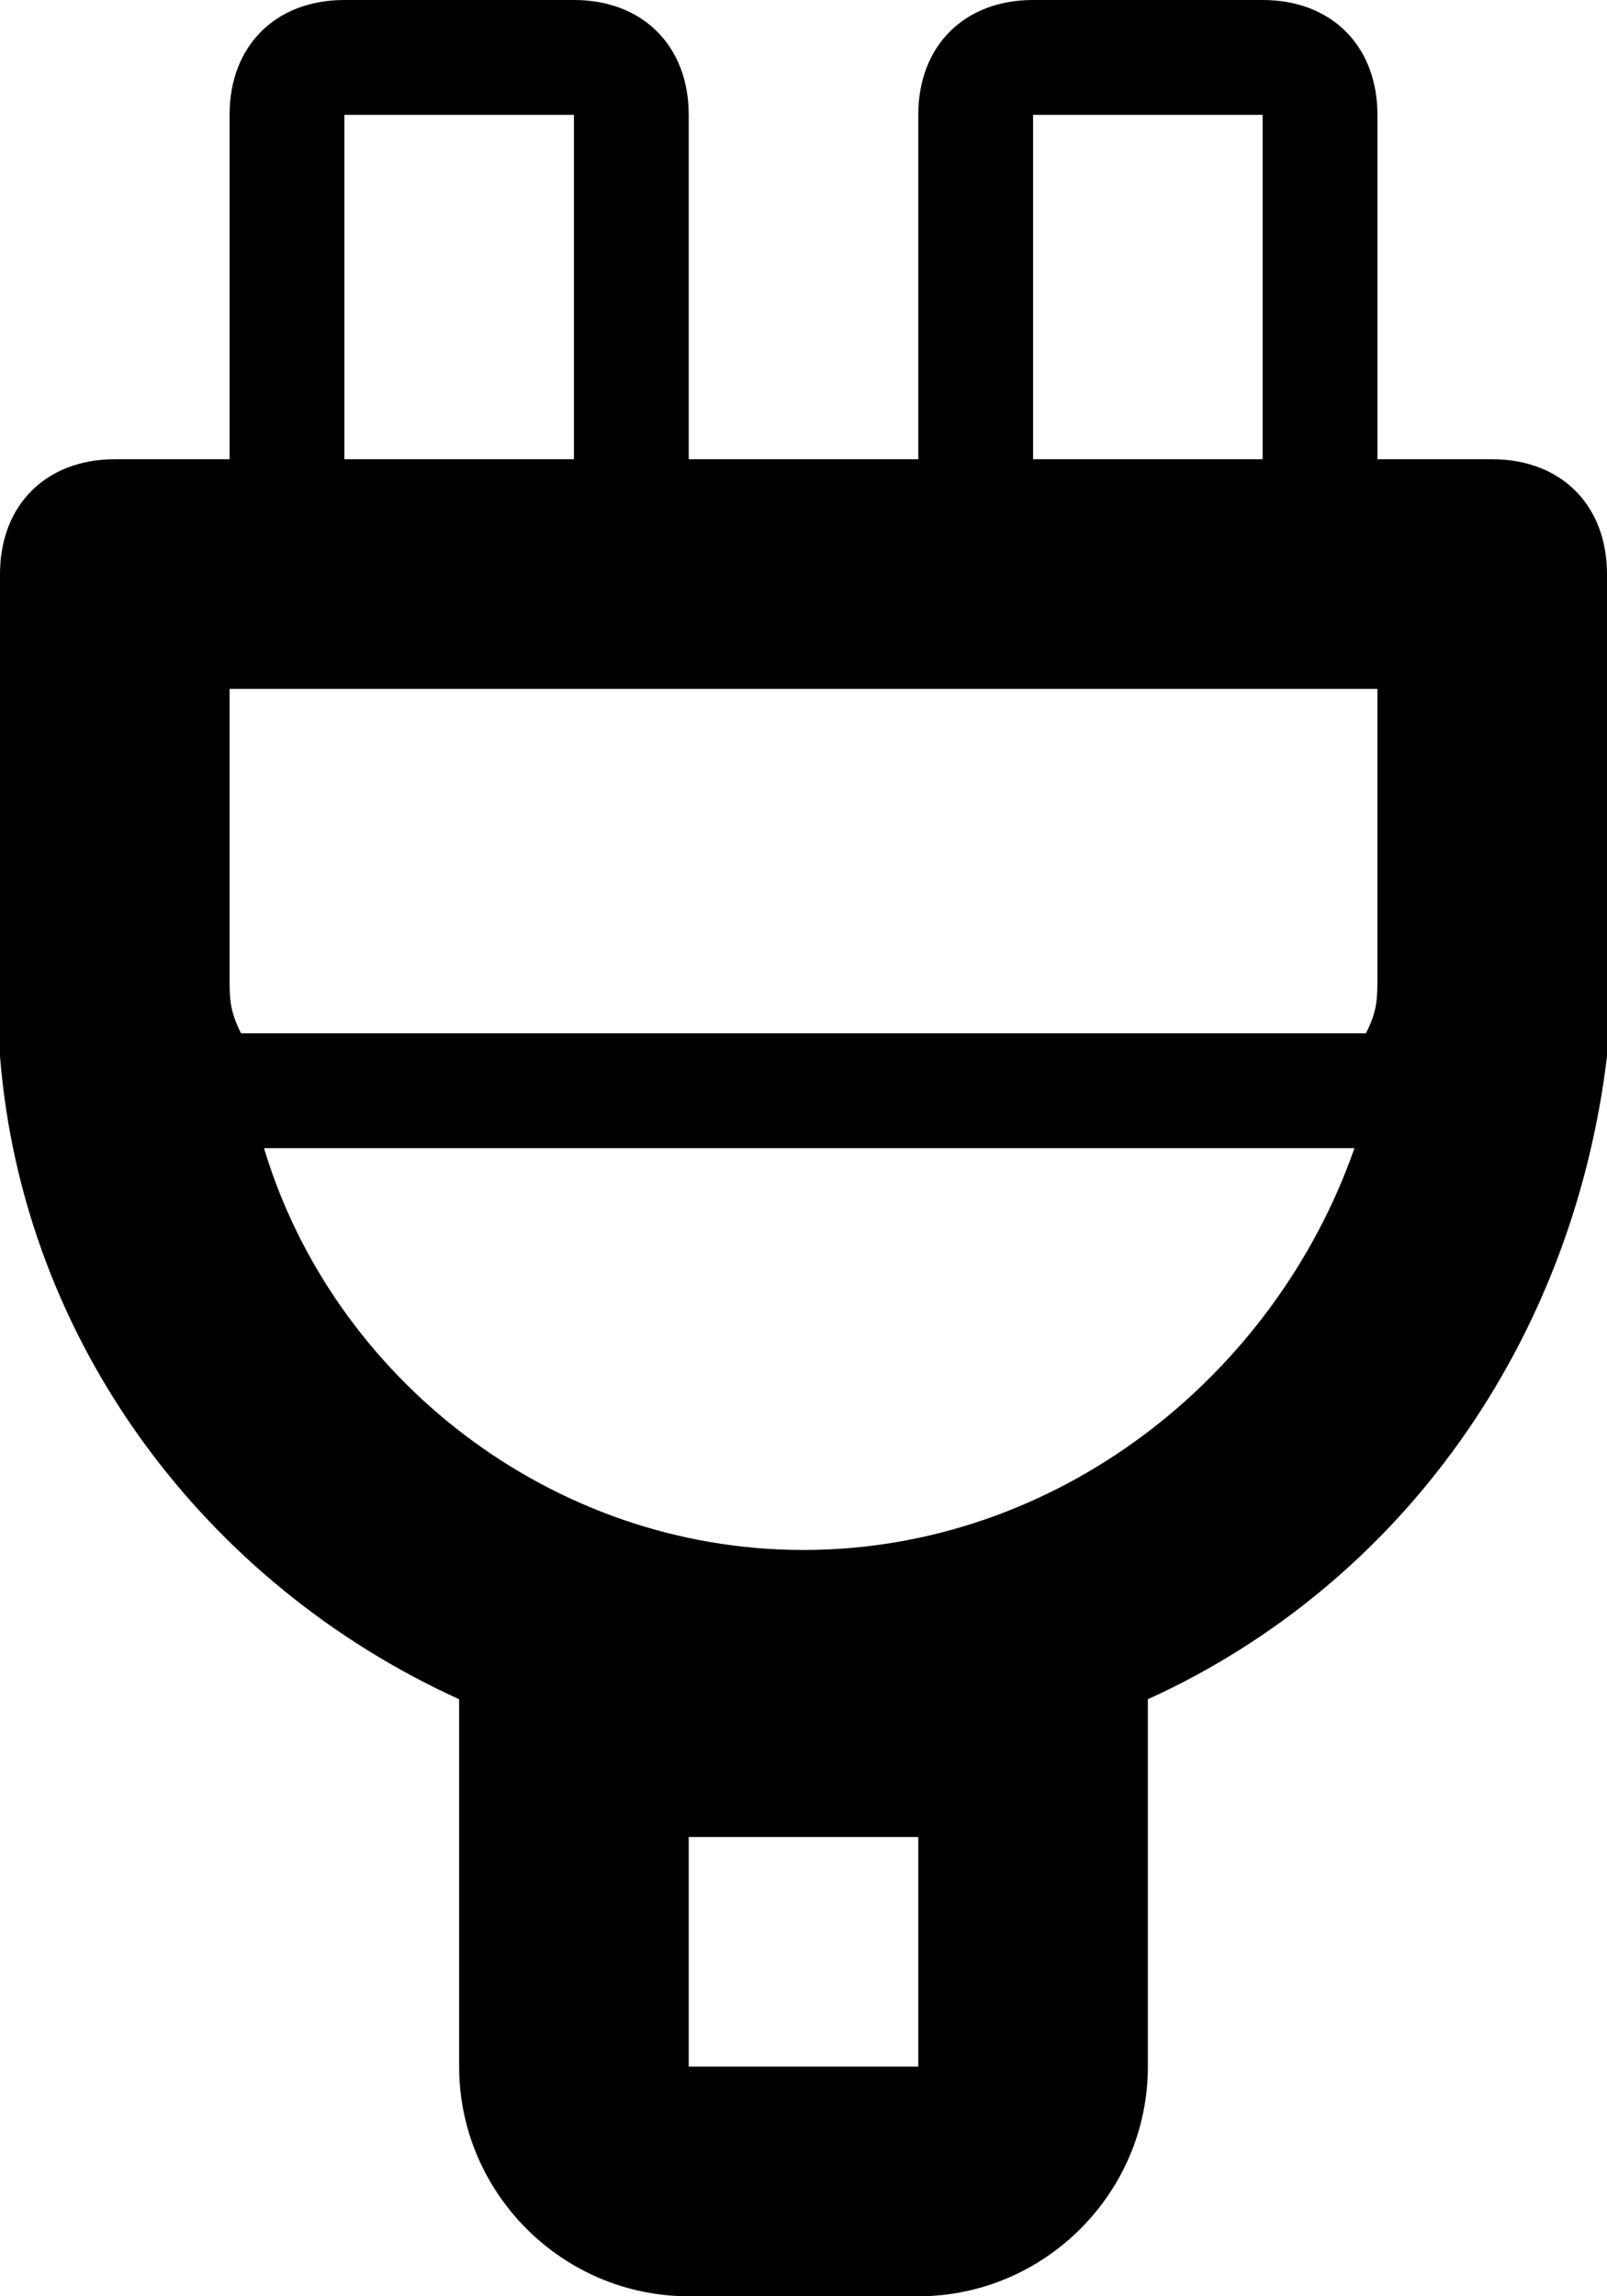 <svg xmlns="http://www.w3.org/2000/svg" version="1.2" viewBox="0 0 14 20"><path d="M13 4h-1V1c0-.6-.4-1-1-1H9c-.6 0-1 .4-1 1v3H6V1c0-.6-.4-1-1-1H3c-.6 0-1 .4-1 1v3H1c-.6 0-1 .4-1 1v4.2c.2 2.5 1.8 4.6 4 5.6V18c0 1.1.9 2 2 2h2c1.1 0 2-.9 2-2v-3.2c2.2-1 3.7-3.1 4-5.6V5c0-.6-.4-1-1-1zM9 1h2v3H9V1zM3 1h2v3H3V1zm5 17H6v-2h2v2zm-1-4.5c-2.2 0-4.1-1.5-4.7-3.5h9.5c-.7 2-2.6 3.5-4.8 3.5zm5-5c0 .2 0 .3-.1.5H2.1C2 8.8 2 8.7 2 8.5V6h10v2.5z"/></svg>